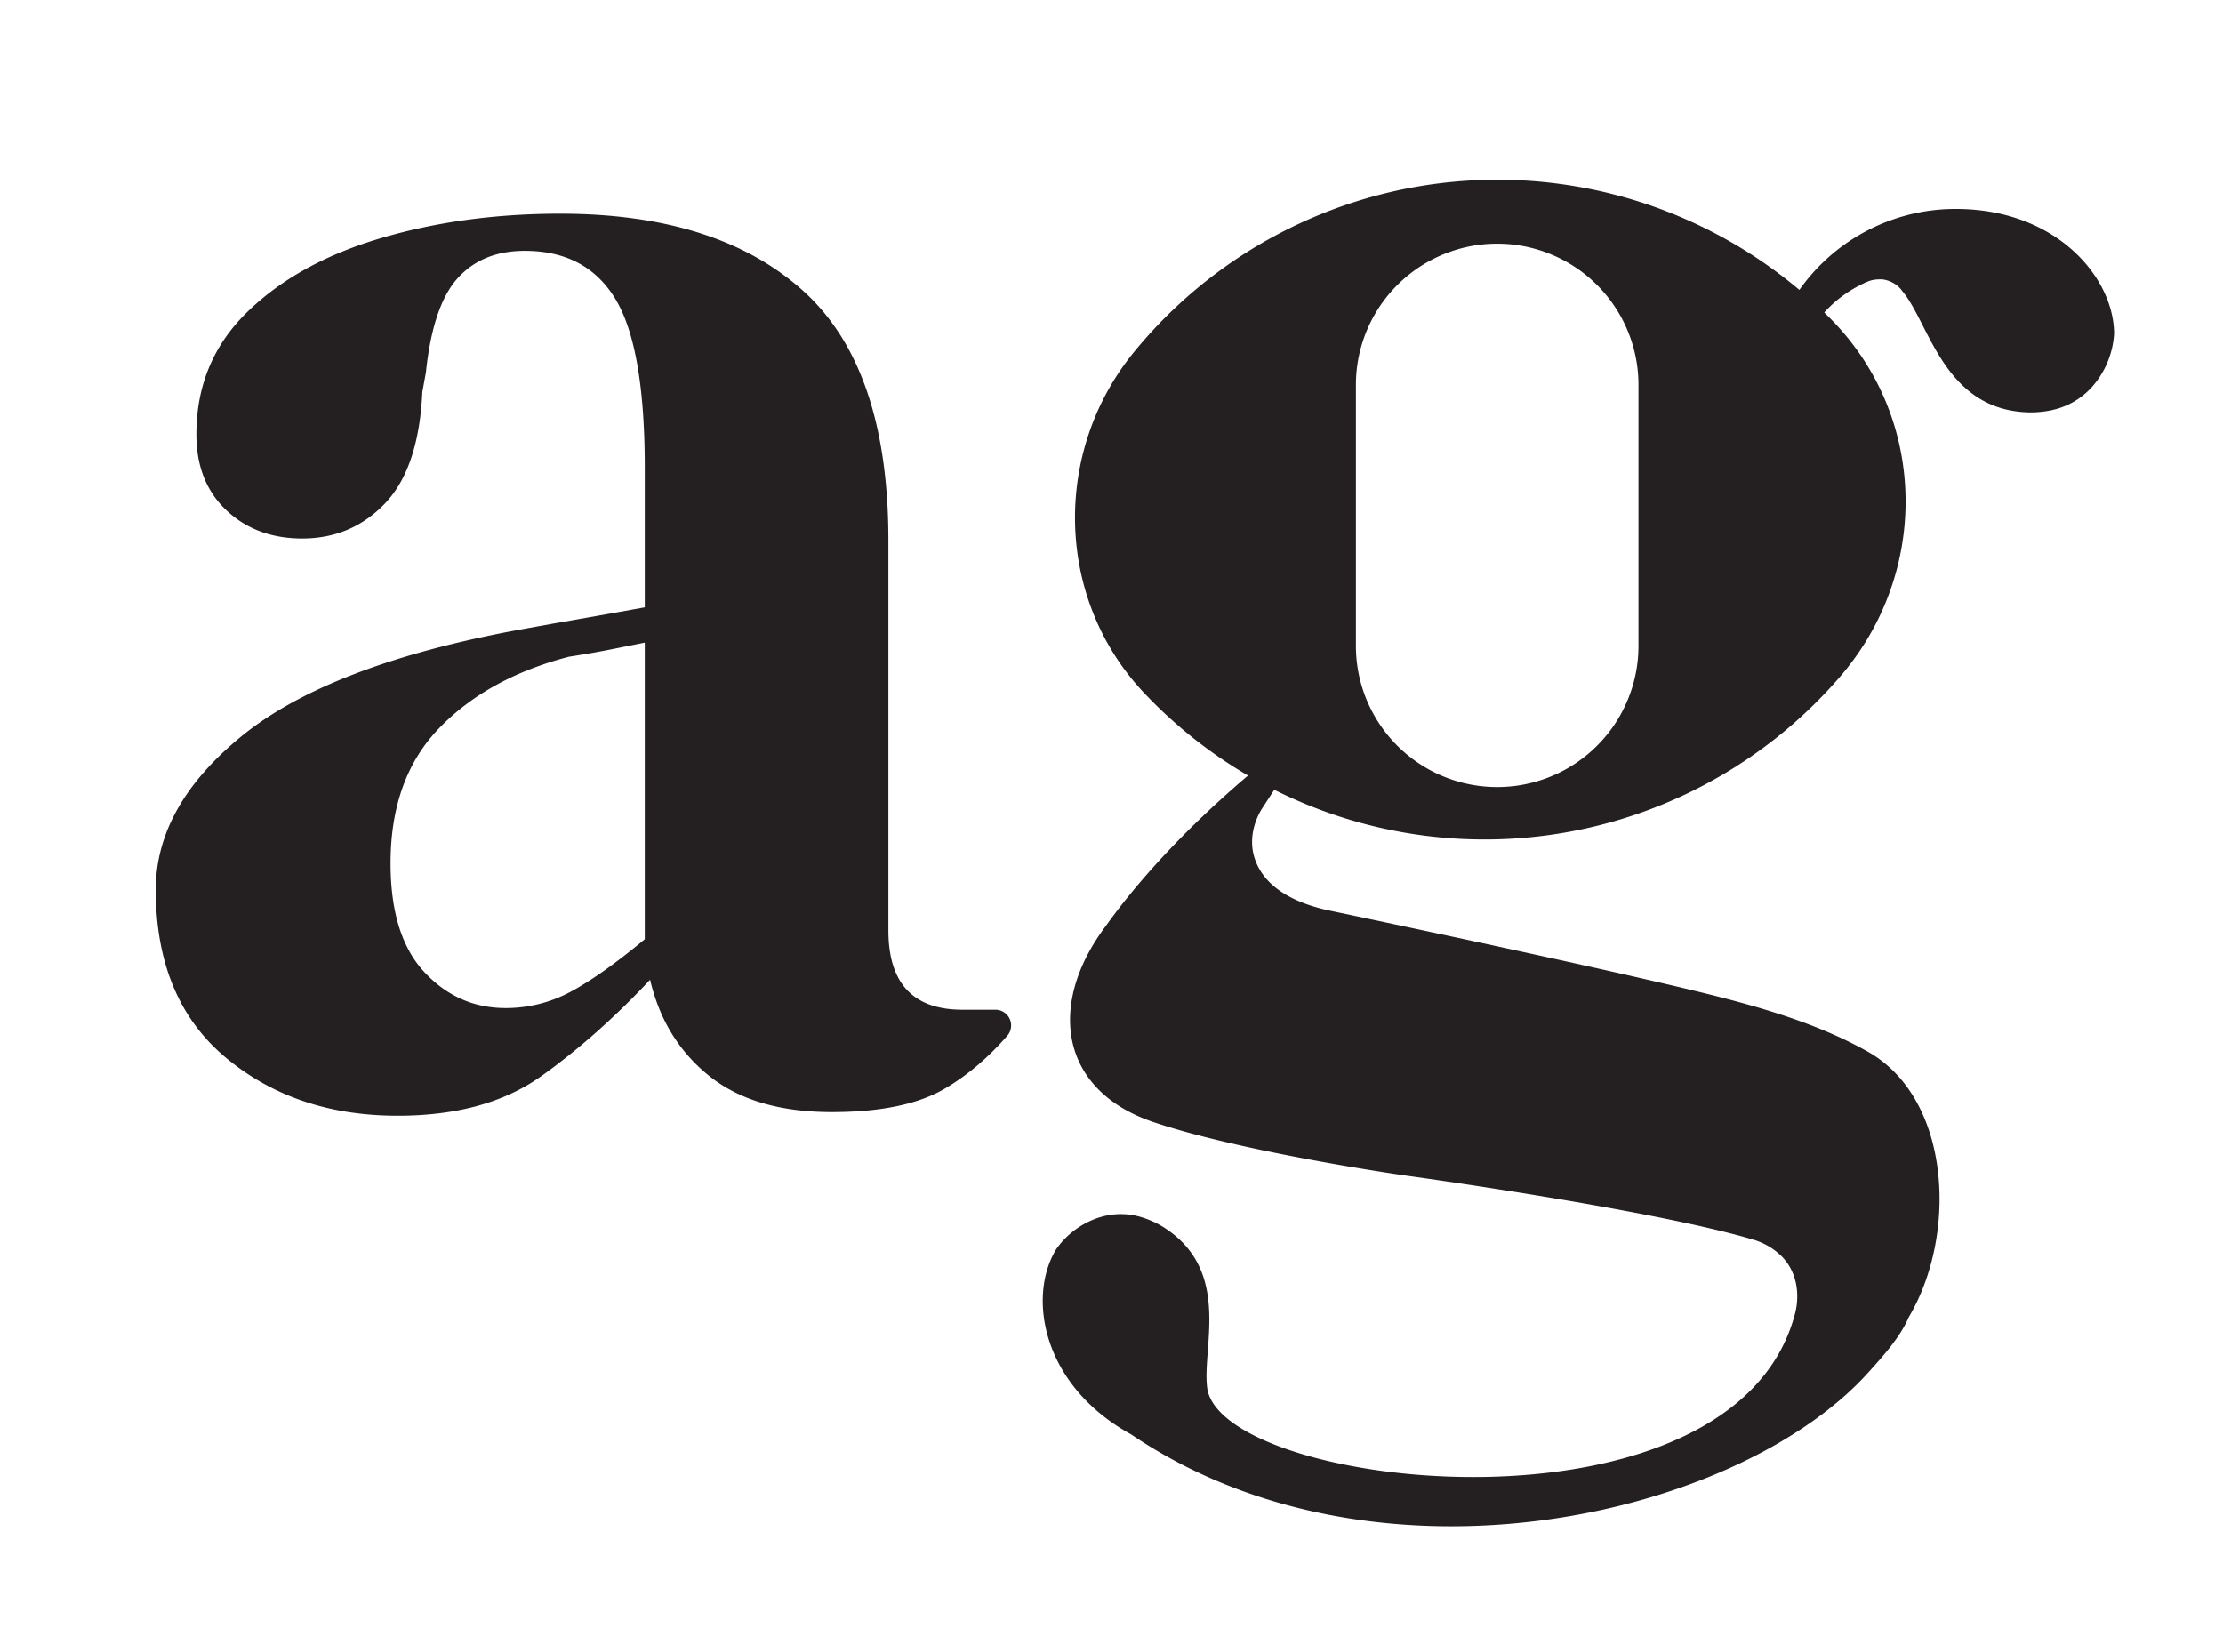 <svg xmlns="http://www.w3.org/2000/svg" viewBox="0 0 1514.84 1125.74"><defs><style>.cls-1{fill:#241f20;}</style></defs><title>Artboard 11</title><g id="Layer_6" data-name="Layer 6"><path class="cls-1" d="M271,760.34q-69.81,0-117.3-39.71T106.14,606.35q0-56.54,57.74-104.06t181.65-71.58q19.25-3.61,43.32-7.81t50.53-9v-95q0-81.81-19.86-114.89t-61.95-33.08q-28.87,0-45.72,18.65t-21.64,64.35L287.8,267.1q-2.42,51.75-25.27,75.8T206,367q-31.29,0-51.74-19.24T133.82,296q0-49.32,34.28-83t90.81-50.53q56.54-16.83,122.72-16.85,107.06,0,165.4,52.33t58.35,170.22V634q0,54.15,50.53,54.13h22.38a10.73,10.73,0,0,1,7.14,2.71h0a10.73,10.73,0,0,1,1,15q-20.07,23-43.18,36.38-27.07,15.63-76.38,15.64-52.93,0-83.62-24.66T443,667.7q-36.11,38.5-74,65.57T271,760.34ZM344.33,687a93,93,0,0,0,45.11-11.43q21-11.41,49.94-35.48V437.93q-12,2.42-24.06,4.81t-27.68,4.81Q332.29,462,299.22,496.27t-33.08,92q0,49.35,22.85,74T344.33,687Z"/><path class="cls-1" d="M1325.91,142.55a130.21,130.21,0,0,0-99.75,55,319.74,319.74,0,0,0-452.88,41.7c-56.42,68.51-54.29,169.25,6.87,233.51a317.85,317.85,0,0,0,70.31,55.76c-40.88,34.67-74.16,70.65-97.21,102.94-40.15,53.72-30.59,111.85,32.7,133.2,61.32,20.76,171.87,36.46,171.87,36.46s165.24,22.57,236.29,43.5a46.55,46.55,0,0,1,19.13,10.71c10.8,10.14,13.66,25.84,9.9,40.15-42,158.37-386.49,120.43-400.32,51.67-4.57-27,17.67-81.11-30.41-111.12a65.22,65.22,0,0,0-12.59-5.88l-.08-.08h-.17a48.3,48.3,0,0,0-29.84-.58,56.9,56.9,0,0,0-30.09,22c-19.46,32.05-9.89,92.55,51.35,126.16,87.24,59,195.9,71.87,292.55,56.58,88.63-14,167.2-51.68,209.8-99.1,11.12-12.34,21.59-24.12,27.39-37.53,33.44-56.33,28.78-149-28-180.94-36.87-20.69-79.88-32.3-121.49-42.27-81.69-19.63-246.11-54-246.11-54-34-7.52-46.44-22.89-50.45-36.38-3.27-11-.82-23.06,5.24-32.87l8.42-12.92A319.9,319.9,0,0,0,1254,461c61.41-71.3,59.45-177.1-6.7-243.9l-4.17-4.17a83.36,83.36,0,0,1,24.94-18.89,48.37,48.37,0,0,1,5.8-2.62,22.71,22.71,0,0,1,6.95-1.06c4.66-.33,11.77,2.62,15.21,7.69,18.81,21.66,28.37,82.33,87.73,83a71,71,0,0,0,14.56-1.56h.08c.08,0,.08-.08.16-.08a50.61,50.61,0,0,0,27.07-15.78,60.27,60.27,0,0,0,15-36.06C1440.63,188.26,1399.09,139.28,1325.91,142.55ZM1116.52,441.07a96.28,96.28,0,0,1-192.55,0V261.35a96.28,96.28,0,0,1,192.55,0Z"/></g></svg>